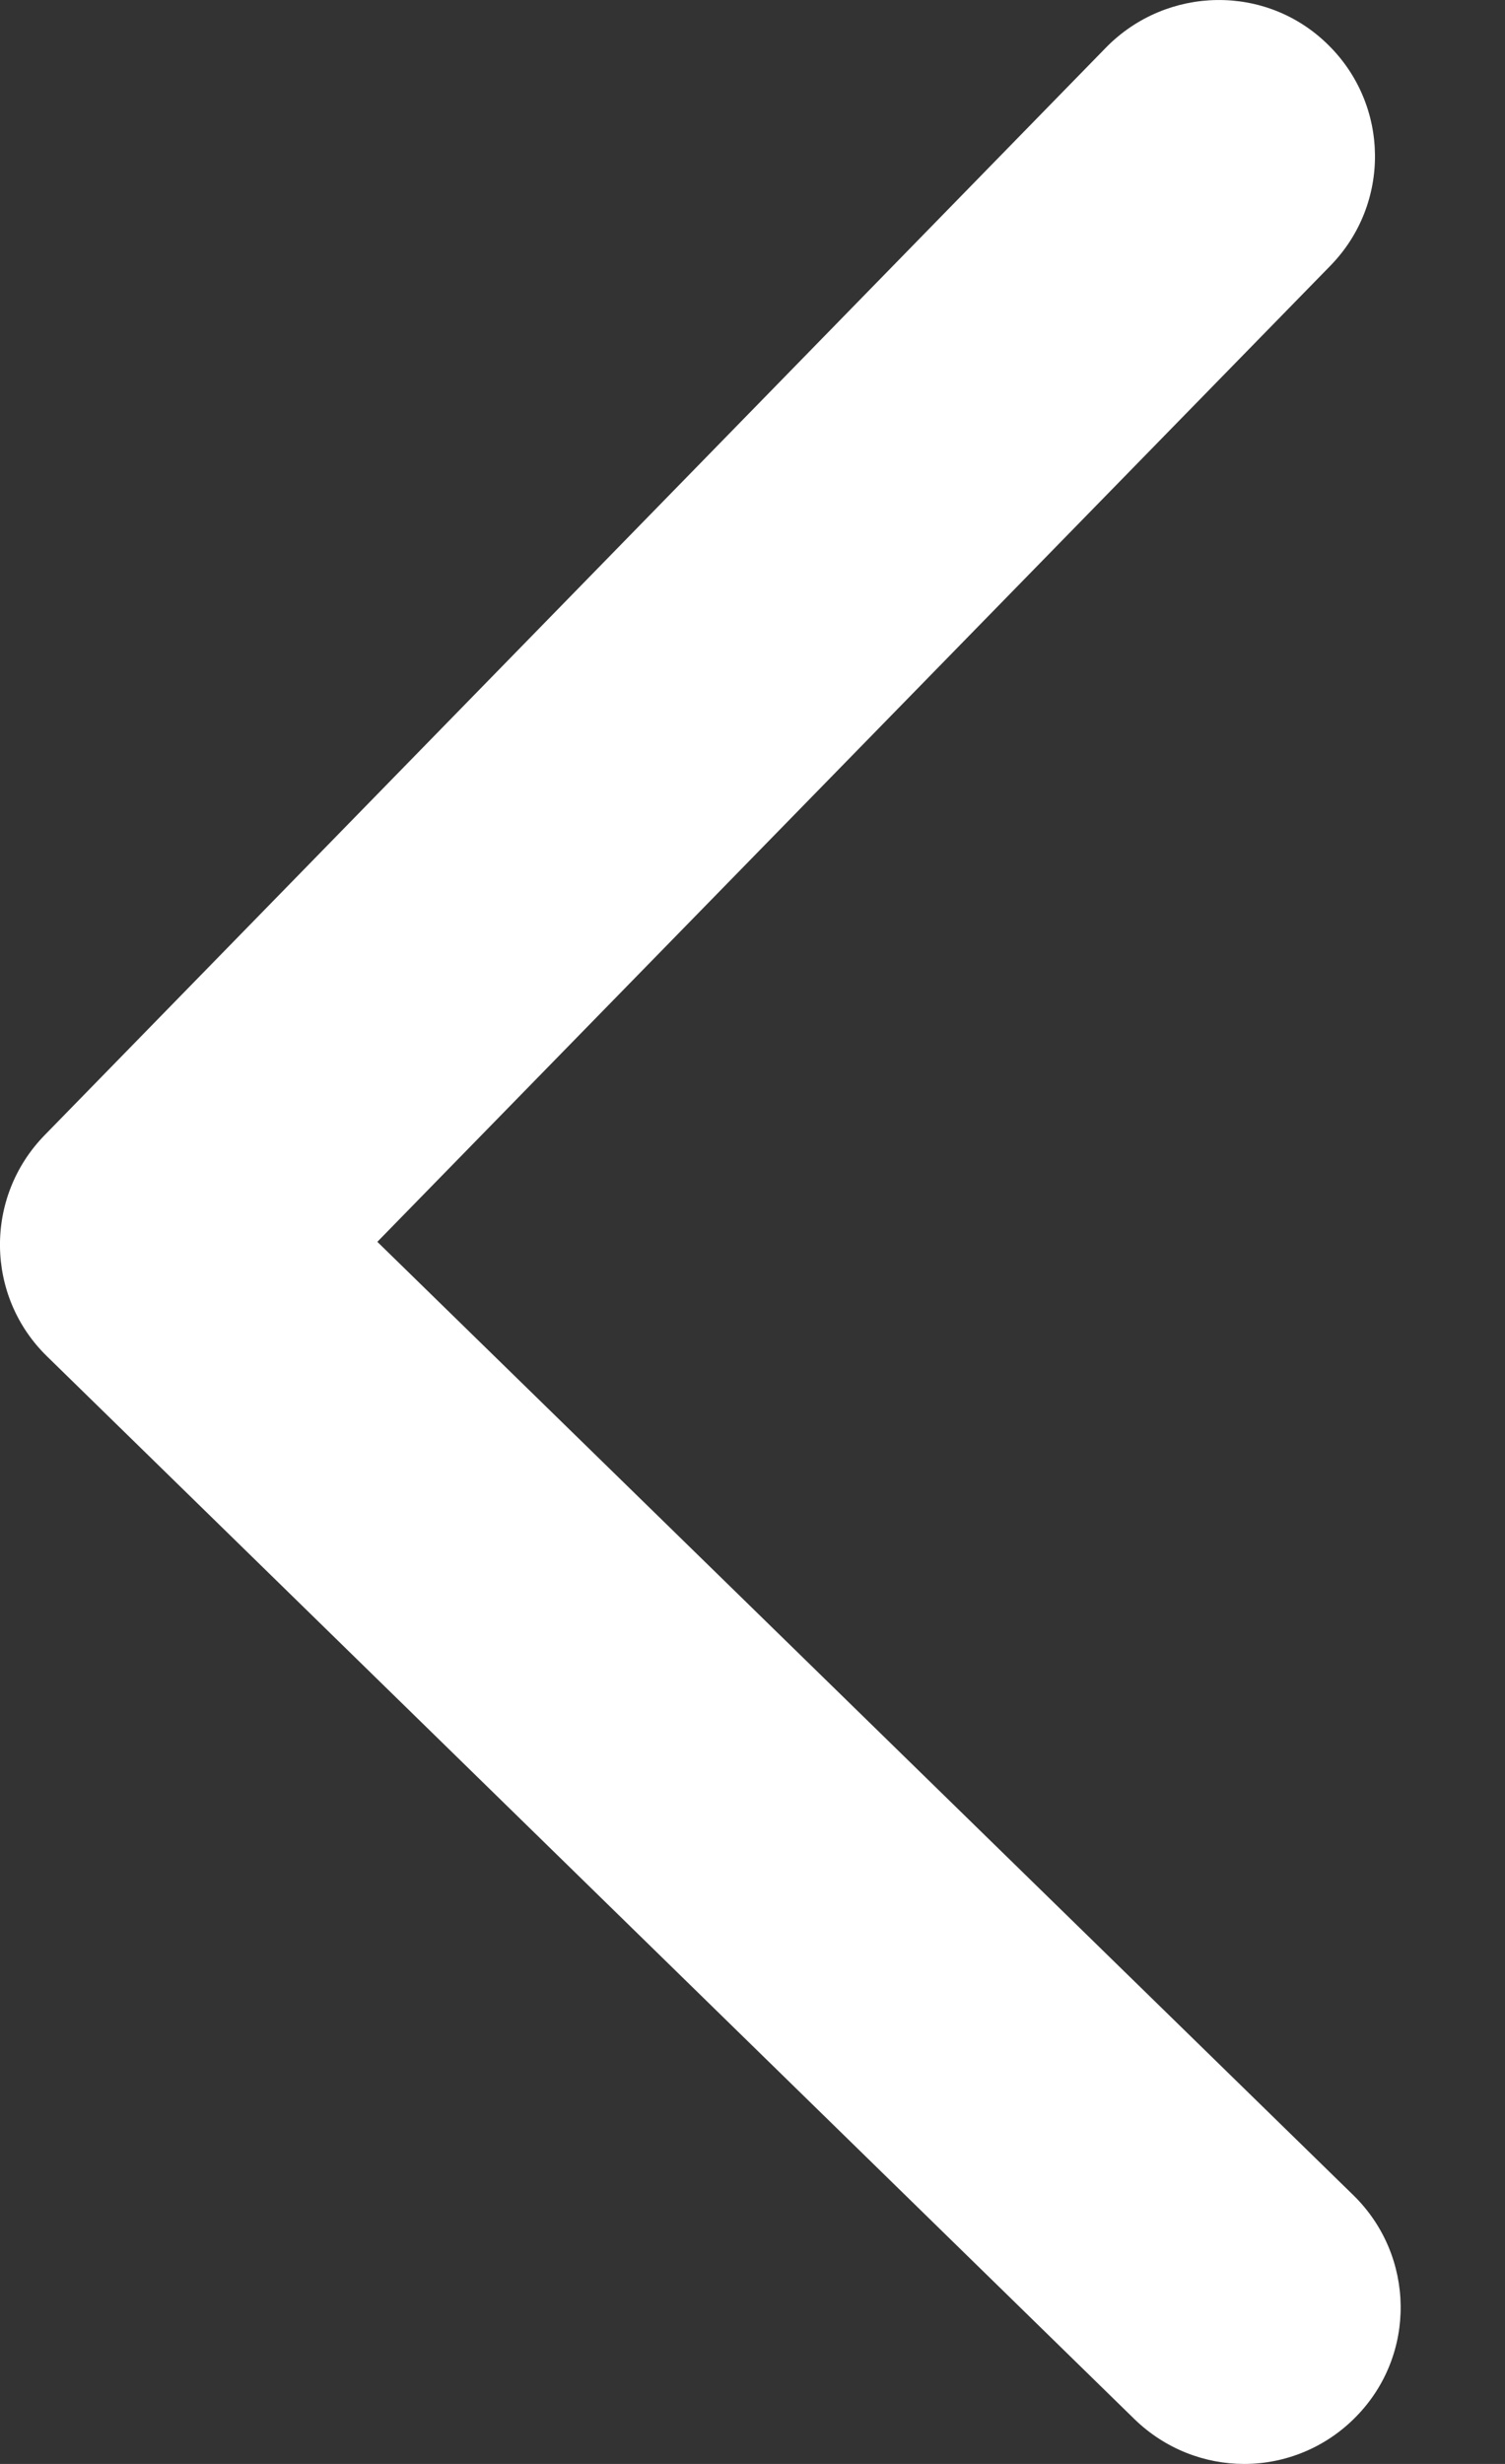 <svg viewBox="0 0 11 18" fill="none" xmlns="http://www.w3.org/2000/svg">
    <rect x="0" y="0" width="11" height="18" fill="#333333" stroke="none"/>
    <path
        d="M2.758 9.072L9.723 1.942C10.166 1.489 10.157 0.766 9.705 0.325C9.253 -0.119 8.53 -0.103 8.088 0.343L0.327 8.292C-0.117 8.746 -0.107 9.47 0.344 9.909L8.293 17.674C8.516 17.89 8.805 18 9.094 18C9.391 18 9.688 17.883 9.911 17.655C10.355 17.203 10.343 16.48 9.894 16.039L2.758 9.072Z"
        fill="white" />
</svg>